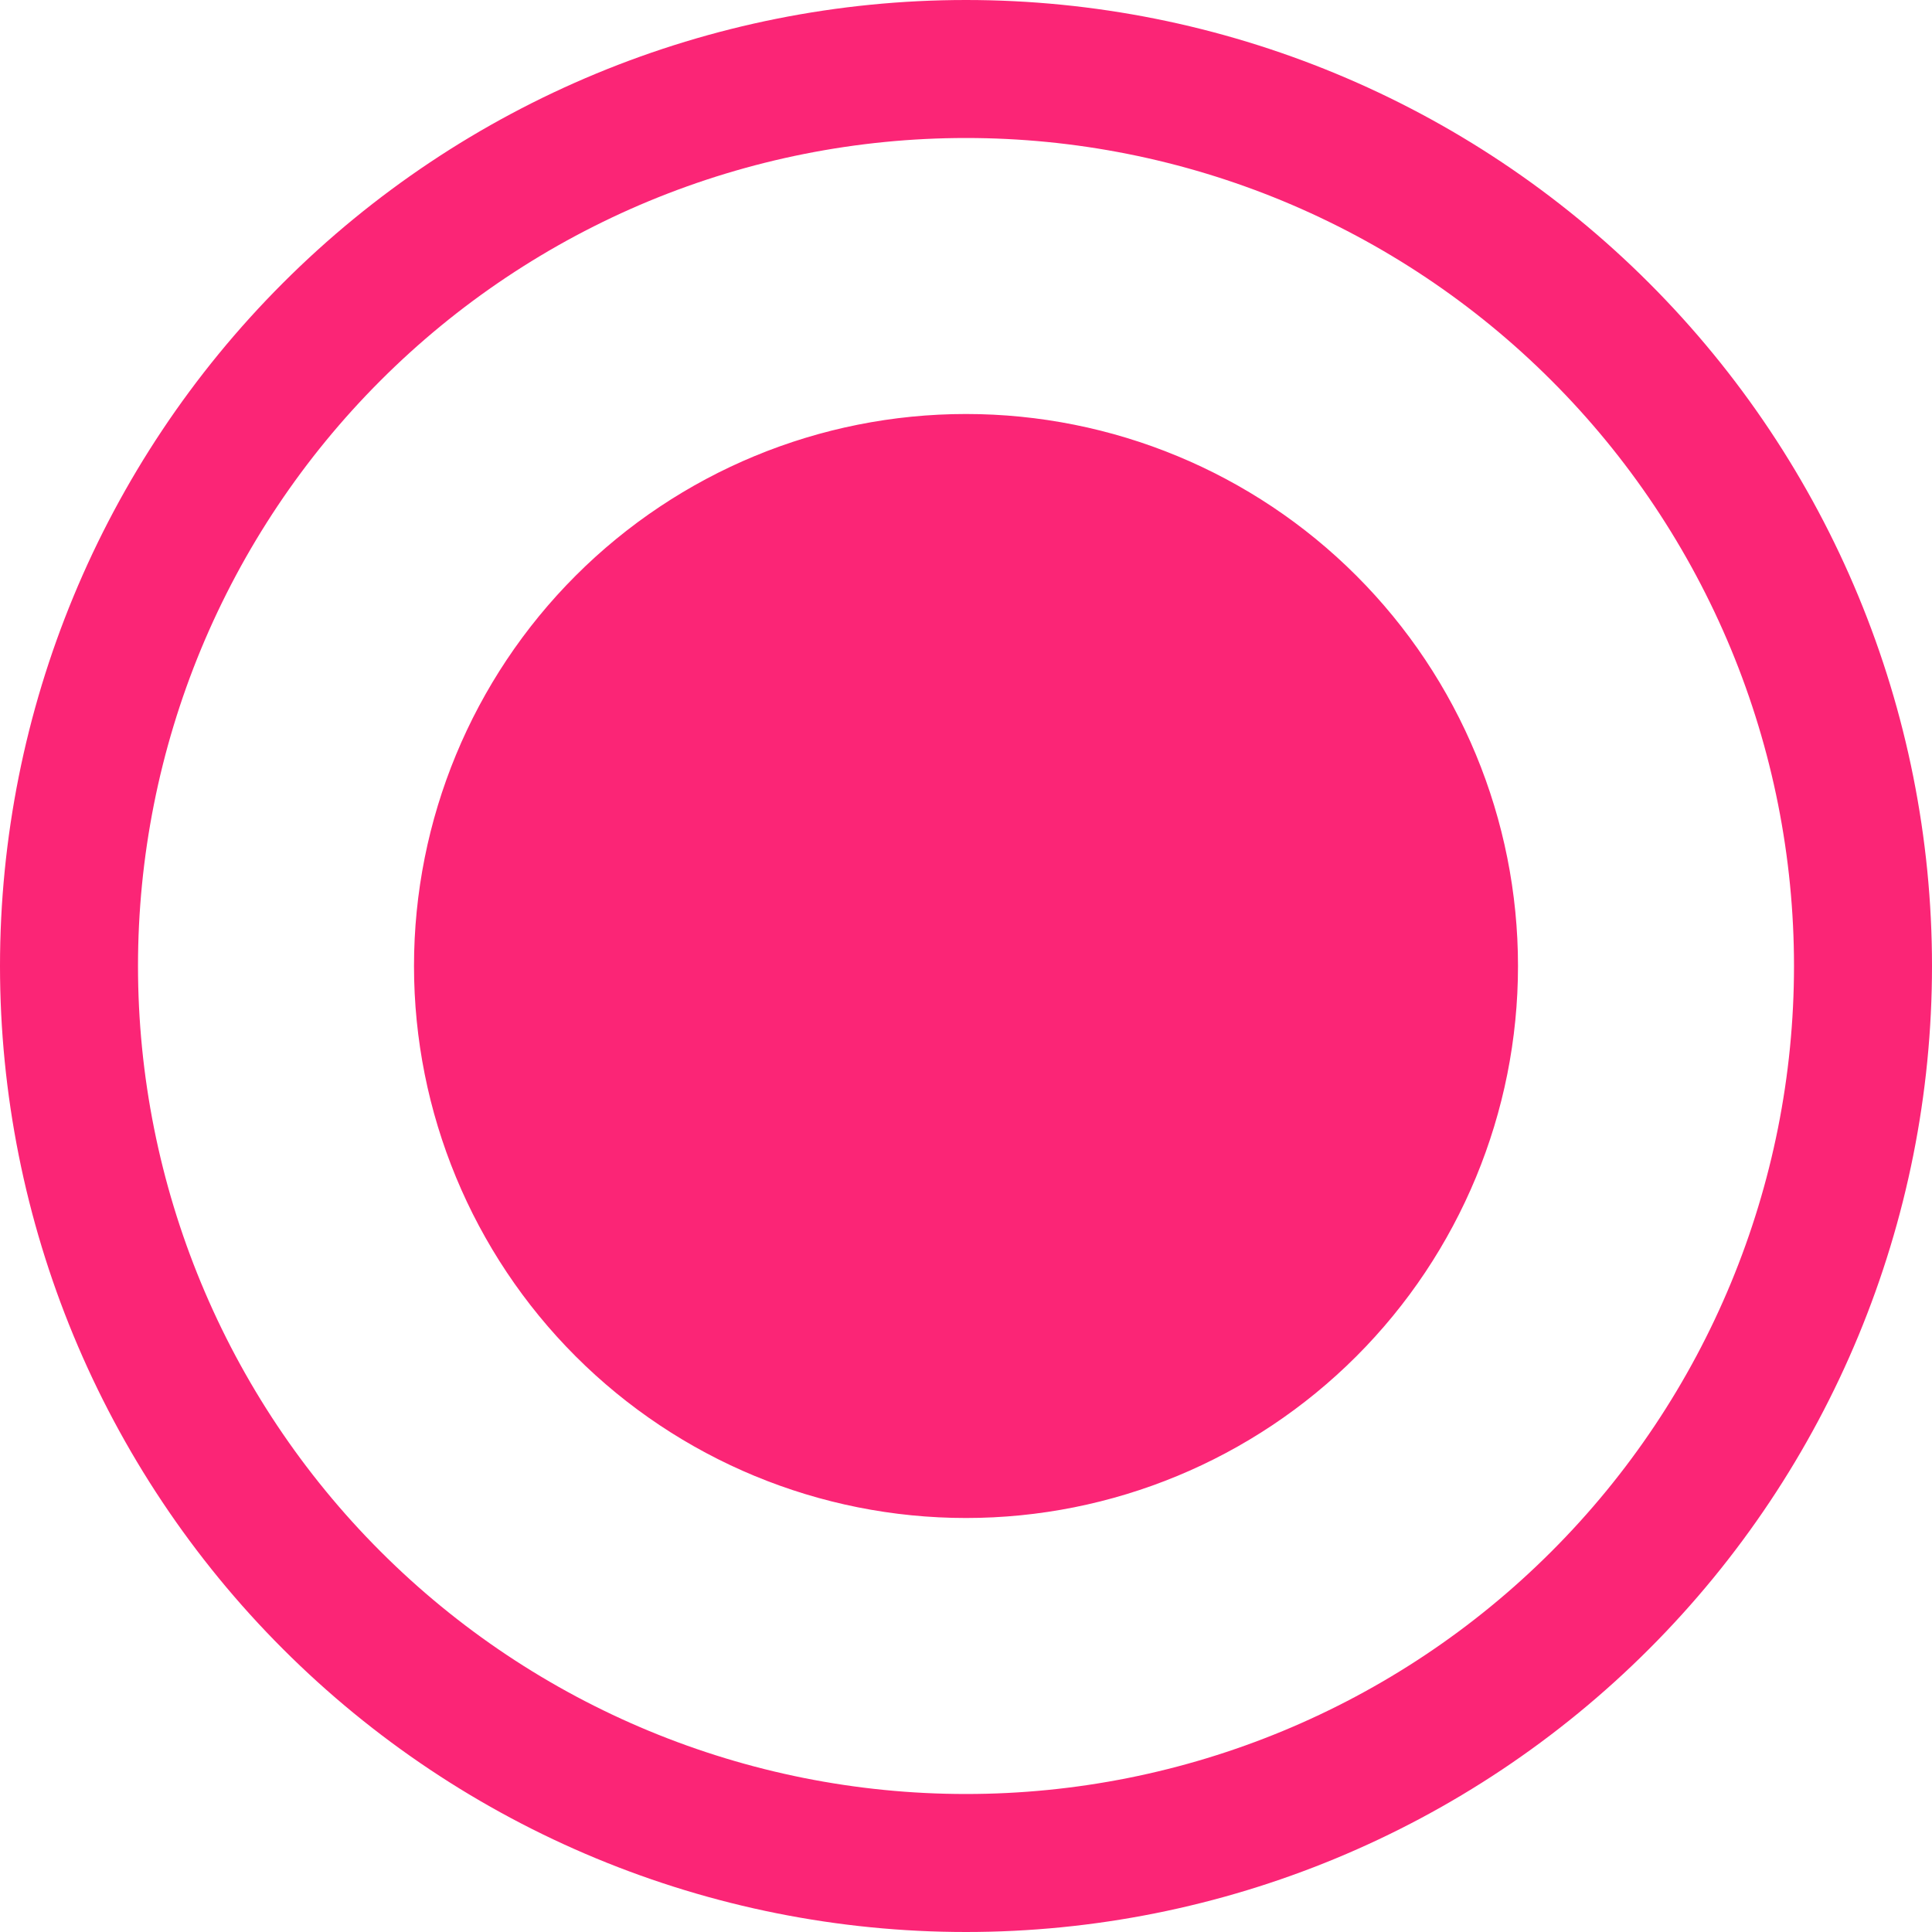 <svg width="28" height="28" viewBox="0 0 28 28" fill="none" xmlns="http://www.w3.org/2000/svg">
<path d="M14 22C16.122 22 18.157 21.157 19.657 19.657C21.157 18.157 22 16.122 22 14C22 11.878 21.157 9.843 19.657 8.343C18.157 6.843 16.122 6 14 6C11.878 6 9.843 6.843 8.343 8.343C6.843 9.843 6 11.878 6 14C6 16.122 6.843 18.157 8.343 19.657C9.843 21.157 11.878 22 14 22ZM14 0C10.287 0 6.726 1.475 4.101 4.101C1.475 6.726 0 10.287 0 14C0 17.713 1.475 21.274 4.101 23.899C6.726 26.525 10.287 28 14 28C17.713 28 21.274 26.525 23.899 23.899C26.525 21.274 28 17.713 28 14C28 10.287 26.525 6.726 23.899 4.101C21.274 1.475 17.713 0 14 0ZM2 14C2 12.424 2.31 10.864 2.913 9.408C3.517 7.952 4.4 6.629 5.515 5.515C6.629 4.4 7.952 3.517 9.408 2.913C10.864 2.31 12.424 2 14 2C15.576 2 17.136 2.31 18.592 2.913C20.048 3.517 21.371 4.4 22.485 5.515C23.6 6.629 24.483 7.952 25.087 9.408C25.69 10.864 26 12.424 26 14C26 17.183 24.736 20.235 22.485 22.485C20.235 24.736 17.183 26 14 26C10.817 26 7.765 24.736 5.515 22.485C3.264 20.235 2 17.183 2 14Z" fill="#FB2576"/>
</svg>

